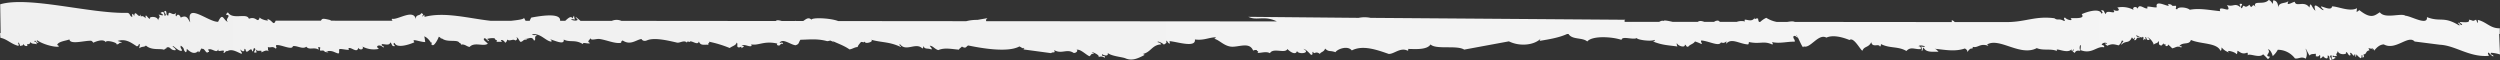 <svg height="25" viewBox="0 0 1040 25" width="1040" xmlns="http://www.w3.org/2000/svg" xmlns:xlink="http://www.w3.org/1999/xlink"><rect x="0" y="0" width="1040" height="25" fill="#333333" stroke="none"/><linearGradient id="a" gradientUnits="userSpaceOnUse" x2="1940.19" y1="12.5" y2="12.5"><stop offset="0" stop-color="#f0f0f0"/><stop offset="1" stop-color="#fafafa"/></linearGradient><path d="m1037.23 23.48c.19-.92-1.42-.42-1-1.53a15.19 15.19 0 0 1 3.76.7l-.34-8.54h.26v-2.35c-3.9.12-5.42-2.57-9.13-3.49.07 2-.06 1.42-.73-.08-1.89.86-.74.35-3 0 1 2.29-6.48-.15-2.77 1.87-.67 1.11-.84-.83-1.83-.55.21.39.83.46.66 1.14-6.67-4.12-7.77-1.31-13.51-3.53.48 3.79-6.79-.52-8.91-.56-1.75-1.29-8.57 1.45-10.69-1.46-2.13 1.35-3.62 3-8.5-.89-1.45 1-1.18 1.19-1-.82-2.83 1.73-8.31-.87-10.39-.72-.26 2.79-7.15-2.24-3.49 1.44-.17 1-5.08-4.82-3.4.36-1.58-1.15-2-4.4-2.49-1.33-2.18-3.11-5.57 0-6.13-2.42-1.64.5-3.74 2-2.59-.27-1.55 1.25-3.9.22-4.36 2.77.2-1.4-.53-3.15-2-3.06-.35 2.86 0 .57-1.85-.2-2.08 2.43-6.88-.21-5.5 3-1.38-2.36-1.36 1.53-2.52-1-2.5 2.23-2-1.13-3.13 1.48-1.24-.28.74-1.9-.21-1.82-1.49-.25-.26.73-.49 1.38-2.24-2-2.92.05-5.52-.93 2.62 4.33-3.93-.59-2.84 2.57-4.79-.47-8.57-1.34-12.64-.58-1.18-1.08-5.07-1.39-5.22-.19-1.3-.17-.05-.51-.61-1.49-2.75.3-.54-.55-3.29-.69 2 2.49-5.64-2.62-4.6 1.3-.79.43-5.08-1-3.77.33-.87 1-3.69-2.31-4.13.3-.77-1.34-2.57-.54-1.71.52a10 10 0 0 0 -6.83-1c1.86 1.56-.87 1.7-1.73.79 1.9 2.74-3-.41-3 1.94-1-.78-.45-1.59-1.72-1.61-.92.12 1.18.81-.13 1.42-.73-2.39-5.85-.87-8.23.22 1.58 2-2.6 1.59-4.63 1.67 1.44 1.42-1.64.69-2.23-.23-1.31-.05.53 1.64-.49 1.38-2.29-1.26-2.47 0-4-1.13-7.75-1-11.75 1.44-19.19 1.59h-22.27a2.8 2.8 0 0 0 -1.22-.8 3.25 3.25 0 0 0 0 .8l-65.32-.06c-.78-.38-1.81-.19-3.13 0h-4.4a12.51 12.51 0 0 1 -4.33-1.71 9.19 9.19 0 0 0 -2.52 1.71h-.52a3.36 3.36 0 0 1 -.35-1.35c-.93-.51-1.7.94-1.44-.5-1.09 2.73-5.11-.4-4 1.67a6 6 0 0 0 -3.5.17h-6.88a6.49 6.49 0 0 1 -.72-.52 2.48 2.48 0 0 0 -1.8.52h-4c-1.06-.39-2-.6-2.78 0h-10.36c-2.22-.51-3.91-.81-3.82-.35-.52-.29-1.16-.06-1.88.35h-14.29c-.21-.46-.09-.74.23-.89l-106-.79a12.25 12.25 0 0 0 -4.94 0l-45.87-.43c3.52 1.78 6.5-.71 11.84 1.91l-120.89-.1c-.16-.41-.15-.74.54-1.27l-4.21.74a17.35 17.35 0 0 0 -4.64.53l-53.29-.05c-3.29-1.3-11.05-1.55-11.11-.55-1.26-1.27-2.28-.22-3.43.53h-3.14l-.21-.15v.15h-5.57c-1.13-.33-2.1-.48-2.49 0l-64.22-.06a5.07 5.07 0 0 0 -4 0h-13c-1.72-1.44-3-2.58-1.18-.43-1 1-4.83-.75-1.11-.12-.71-1.32 0-2.5-1.08-.47-.58-1.23-1.74-.15-3 1h-2.14c.43-3.55-8.43-2-12-1.34a7.51 7.51 0 0 0 -.63 1.33h-1.73l-.73-1.38c.57.8-3.34 1.15-5.18 1.37h-8.73c-9-1-19.17-3.85-27.43-1.6.37-1.15-.69-.62-.75-.08-.54-.6 1.1-.91-.61-1.49-.51 1.4-2.62.18-2.14 3-.57-5.33-7.67.05-10-.68a.56.56 0 0 0 .37.83h-24.19l-.14-.06a.43.43 0 0 1 0 .05h-1.62a.8.8 0 0 1 .15-.2c-3.86-1-3.56-.57-4.17.2h-18.8c-1 2.49-1.31-.45-3.67-.73 2 1.38-2.74.23-2.93-.66-1 2.85-1.3-.73-4.53.6-.8-2.66-6.83.63-8.71-2.69a2.33 2.33 0 0 0 -.84 1c2.78.25-.76 1.69.85 3-2-.68-2.1-4.29-4.1-.07-3.88.27-13.64-8.54-11.59.24-.87-.98-1.15-3.4-3.95-1.98-.32-.92-1.21-1.88-1.83-.53-.49-.17-.22-.92-.24-1.45-1.19 1.75-3.13-1.63-3.08 1.1-1.37.09-.31-1.73-1.33-1.92-1.23.48 1.19 1.48-.19 2.12-.3-.91-.22-2.42-1.75-1.25 2 1.21.88 1.15-.8.64.93 1.37.08 1-.22 2.47-.09-2-4.27-1.64-3.3-.69-.71.4-2.21-3.09-1.86-.2-2.09-2.16-2 .52-2.09-1.65-.72 2.37-2.37-2.64-2.69.8-.39-1.14-1.09-1.57-.77.28-1.29-.19-.72-1.84-2.45-1.68-15.6.24-40.69-7.03-52.52-3.57l.19 12h-.27l.17 1.93c2.81.53 4.38 2.6 7.53 3.38.08-.51.15-1-.28-1.11.42-.91.83.85 1 1.18.38-.34 1.38 0 1.2-.95.41.45.58 1.09 1.79.9-.48-1.63.76.18 1.26-1.66.64 1.11 1.86.5 2.53 1 .14-.76-.2-1.15-1-1.17.66-1.11.84.83 1.82.53-.21-.38-.82-.45-.65-1.13 2.16 1.63 7 3 9.09 2.73-.09-.42-.56-1-.7-.43 0-1.76 3.81-2 5.11-2.6.28 2.29 6.09.49 8.92.56.52 0 1 .81 1 .82s4.09-2.05 5.24-.18c-.19-1.19 5 .14 4.41.82 1.15.29.93-1 2.28-.48-.26-.56-1.15-.63-1.79-.9 3.46-1.09 5.82.86 8 2.25a1 1 0 0 0 .84-1c.81 0 .05 1.27.21 1.81 1.11-.94 2-.35 2.72-1.15 2.47 2.28 6.47 1 7.67 1.86-.28-.54 1.38-.61.84-1 1.78-.67 1.45 1.09 3.63 1.1.83-.16-.59-1.25-1-1.54 0-.89 2 1.79 3.57 1.81.92-.24-.74-1.14-.18-2.17 1.91 1.37.67 1.47 2 2.71.51-.06.38-.85.49-1.38 1.62 1.53 3.25 2.42 4.79.85.22 2.14 1.65-2.73 1.32-.7 1.22-1 1.91 2.34 2.74 1.12.77.26.23-.63-.05-.92 1.56-1 3.83 2.06 4.28-.43-.19 1.4.52.88 2 .78.58 0 .3.61.12.9.8.34.66-.84 1.7-.67 1.86-1.06 3.87.32 5.73 1.08.94-.16-.6-1-.21-1.81.14.68 1.75 1.51 1.5-.2.87 0 .32 1.06 1 1.17s2-2.16 2.25-.12c.7 0 .34-1.18.87-1.35 1.25.29-.74 1.89.21 1.81 1.5.27.26-.71.5-1.37.27 1.42 3.14-.14 2.12 1.3 1.2-.32 2.09-1.24 3.39-.38-.83-.8-.31-.59-.57-1.84 1.28.5 1.82-.58 3.3.69.67-.64 0-.45.13-1.42 1.68-.57 6.71 2.31 7 .38 1.73-.34 4.07 1.46 5.59.22 1.17 1.59 3.2 0 5.11 1.24.13-.6-.55-1 .09-1.07 1.3.19.06.54.62 1.5 2.74-.29.53.56 3.3.69 0-.42-.66-.37-1.08-.46 3.07-.42 3.22.37 5.14.9.8.13.28-1.26.54-1.75.77-.43 5.06 1 3.75-.32.88-1 3.69 2.31 4.13-.28.78 1.33 2.59.52 1.71-.53a10.08 10.08 0 0 0 6.84 1c-.2-.38-.82-.45-.64-1.14.86-.68 2.08 0 2.55.63.56-1.1-1.17-.4-.6-1.5 1.4.07 3.3.71 3.42-.71 1 .78.44 1.58 1.72 1.6.91-.12-1.18-.81.12-1.41.74 2.4 5.87.86 8.25-.23-1.57-1.92 2.44 0 4.52-.09-.12-.18-.24-2.36-.53-2.36.93.13 2.32 1.56 2.84 2.58 1.3 0-.51.63.51.9.78 1.12 2.77-2.93 2.77-3.32 1 .26.85 1.18 1.23.61 2.27 2 6.66.25 7.41 2 .57-.25.66 1.19.93.58 1.57 0 2 .84 3.27 1.05 2.06-2.22 5.83 0 7.58-1.36-.73-.81-1.78-1.35-1.68-2 .67-.93 1.31.91 2.16.93a1.06 1.06 0 0 0 -1-.82 7.64 7.64 0 0 1 3.39-.36c0 .92 1.68.68.61 1.49.65-.1 3.47.21 1.92-.51.36-.79 1.72.36 1.78.9a1.55 1.55 0 0 0 .87-1.35c1.14.92 2.34-.43 3.33.35.43.15 1.36-.89.46-1 .59-.76 1.17 1.24 1.73 1.6 1.16.05 1.12-1.3 2.68-.79 0-.35-.43-.33-.7-.44 1.24.17 2.85-1.37 3.66.73 1.18-.42-.35-1.42 1.33-2.36-1.31 0-1.25.29-2.22-.23 3.41-.75 5.66 2.67 7.95 3 .59 0 .15-.73-.43-1 2.12.59 6.17 2.59 5.73.15 2.75 1.33 4.69-.16 8 1.9-.16-1.05 2 .07 3-.41-1.49-.82-.42-.94.19-2.12-.05 1.26 2.44.2 3.7.39 3 .42 6.34 2 8.82 1.62.54-.3-.11-.6.84-1 3.29 2.22 5.64-.38 7.9-.62-.25 0 .57 1.27 2.18.58 2.9-1.27 8.22-.09 12.6.95 1.28.14 2.95-1.27 4.11.06-.34-1.14 1.72.1 1.17-.59 1.09-.25 3.31 1.8 3.73 0 .73 2.21 2.82 1 4.35 1.52-1.51-.54 1-1.17-.48-1.46a47.65 47.65 0 0 1 8.95 2.7c1.15-.88 2.71-1.12 2.82-2.22.77.18 0 1.57.58 1.85.93.51 1.69-.93 1.45.5.42-.44 2.05-1 .1-1.06 1.17-.93 3.17.63 4.09.07.15-.46-.07-.63-.39-.72 3.23.8 5.33-1.52 10.94-.33.59.12-.38.63.31.74 1.43.61.86-1.09 2.29-.48-.24-1.06-.53-.45-1.46-.5 1.32-2.08 4.47.73 6.63 1 1.67-.5 1.16-1.07 2.07-2.3 3.06 0 6.78-.58 11 .56.43.12 1.29-.27 1.51-.19a9.56 9.56 0 0 1 1.44.75 9.54 9.54 0 0 0 -.7-.68c1.67.93 4.77 1.88 7.15 3.59 1.29-.18 2.07-.95 3.47-1-.32-.28 1.34-2.1 1.28-2.05.25-.18 1.11.12 1.11.11a3.35 3.35 0 0 0 .43-.3 1.13 1.13 0 0 0 .31.38c.61.51 3.72-.44 2.35-1.19 4.69 1.3 7.59.76 12.41 3.06.24-.48-1.36-1-.26-1.1 2.46 3.18 6.54-1 9.18 1.66.44 0 .37-.6.46-1 .64 1.55 1.6.78 3.24 1.41.79 0-.43-1.14-.61-1.5 1.28-.08 2.08 1.41 3.57 1.8 2.63-1.12 5.35-.45 8.6-.18.16-.52.56-.58 1.24-1.3 1.83 1.16 1.79-.27 2.65-.44 4.85 1 16.24 3.13 21.25.4.46.12 1.71 1.22 1.81.55.53.21-.06.3-.06.7l11.44 1.54c.68-.72 2 .27 1.23-1.3 3.12 1.88 5.33-.7 8.11 1.19.8.24 2.13-.85 1.24-1.3 1.69-.34 3.68 1.92 5.35 2.69.7-.25.61-1.38 1.95-.87a2.77 2.77 0 0 0 -1-.82c.27-.19 3.7 1.31 2.79 2.09a2.41 2.41 0 0 1 2.6.26c.66-1.29-1.65-.24-1-1.54.38.46 2.74 1.21 2.28-.47 1.6 1.35 6 1.66 7.27 2.18 2.65 1.17 4.91.32 8-1.33 0-.34-.42-.32-.71-.43 3.44-.7 3.85-3.84 7.71-4a1.7 1.7 0 0 0 -1.42-.86c-.57-.89 2.25.44 2.53 1 .72-.68 1.33-.48.9-1.69.74.19.63 1 1.38 1.21.56-.09-.11-.46.1-1 3.11.23 11 2.93 10.51-.71 3.7.52 5.82-.86 8.68-.9a.79.79 0 0 1 -.74.61c2.06.37 3.82 2.72 6.74 3.24 3.14.56 8-2.27 9.54 1.7a2.2 2.2 0 0 1 1.52-.21c.22.7 1.08.36.28 1.11 1.33.22 3.53-.77 5.2.17 1.3-2.44 6.38.33 7.26-1.75.61.76 3.48 3 4 .78.31 1.64 6.07 1 2.68-.8.62-.15 2.41 1.61 3.14 2.47 1.27-.19.11-.78.86-1.34.5 1.57.9-.62 2.9 1-.09-.8 1.81-.83 2.07-2.3 1.69 1.57 1.92.65 4.35 1.53.61-1.18 5-3 6.79-.74 4.59-2.37 10.46-.25 15.32 1.44 2.18.18 4.84-2.86 7.87-1.35a.36.36 0 0 0 .06-.71c2.71 0 8 .56 9.5-1.88 2.28 2.27 11 .2 14 2.16l18.61-3.44c4.49 2.24 10.56 1.64 13.29-1.2a1.62 1.62 0 0 0 -.46 1c3.46-.59 7.92-1.26 11.4-2.87h.57c1.51 2.51 5.78 1.34 7.79 3.13 1.95-2.42 10-2.09 14.25-.68.28-1.77 4.63.13 6.42-.76-.26.66 5.71 1.6 7.4.76.08.61-.35.63-.81.63 3.93 1.62 6.41 1.58 10.26 2.13a2 2 0 0 1 -.24-1.46c.33 1.29 3.57 2.17 3.3.71.74.07.38 1 1.41.85.72-1 2.2-1.11 2.82-2.2a20.36 20.36 0 0 1 2.53 1c1 0-.46-.67.13-1.42 3.44.37 7.3 2.62 8.13.84.73.11 1.21.51 2.29-.48 0 .36-.07.71-.1 1.06 2.12-2.64 5.42 0 9 .24.43 0 .37-.61.46-1 4.71 1 6.06-.62 9.62 1 .49.13.34-.68-.11-1 3.32.77 6.43-.24 9.55-.14.2-1-.74-1.18-.55-2.2.72-.6 1.07.25 1.83.54-.14-.34-.28-.67-.68-.78.22-1.37 2.91 6.46 3.09 4.37 2.77 1.15 6.11-5.49 9.48-3.62 2.76-1.26 6.71-.19 9.62 1 1.74-1.46 4.55 4.23 5.37 4.45.75-2 2.5-1.14 3.68-3.56.45 2.46 3.12.43 3.57 1.8.45 0 .38-.6.48-1 3.71 1.89 7.12.82 10.56 2.88 1.86-2 3.47-.56 6-.8.13-.77-.2-1.17-1-1.19 1-1 4.83.76 1.11.12a2.25 2.25 0 0 1 .21 1.82c.69 0 .34-1.18.87-1.34 1 2.18 4 1.61 6.2 1.71-.52-.47-.82-1.12-1.76-1.26 4 .34 8.46 1.38 12.71-.12.51.36 1.12.65 1 1.53.49-.69 1.35-2 2.23-1.3-.51-.51.61-.73-.16-1 2.18.88 3.07-1.52 6.39-.41.59-.13.05-.37-.34-.39 5.08-3.29 13.88 5.09 20.78 1.42 2.74 1.18 5.81.07 8.47 1.23-1.23-2 4.18 1.53 6.06-.8-.39 1.14.68.62.73.08.52.17 0 .62-.43.67a2.64 2.64 0 0 0 1 .82c.16-.44.59-1.24 2.32-.83a2.83 2.83 0 0 1 -.18-2.17c.6-1.07.25 1.3.21 1.82 4.78 1.92 6.87-1.86 9.8-1.14.35-.93-.69-.76-1-1.18a1.66 1.66 0 0 1 2.29-.47c-.18.53-.62-.39-.76.27.05.4.7.32.66.78 2-.89 2.65-.81 4.87-.21a3.43 3.43 0 0 0 1.32-2c1.65.12-.42.88-.17 1.78 1.77-2.05 3.1-.22 4.39-3.13.46.51.65 1.16 1.11.11.54.22-.19.44-.1 1.07 1.22.24.57-1.7 2.32-.84 0-.66-1.23-.34-1.41-.85-.72-1.2 2.12 1.38 2.59.26.49.16.22.92.24 1.46.36-.16.65-.92.77-.29.57-.08-.1-.46.09-1.06.71.23.17 1.41 1.38 1.22.9 0-.32-1-.63-1.13.62-.05 2.49 1.75 2.7 3.13.51-.72 1.81-.51 2-1.57.54.59-.48 1.73 1.32 1.92.27-1 .38.16.84-1 .32 1.12 1.45.06.64 1.14.73.19 1.16.05 1.17-.59a16.31 16.31 0 0 1 1.73 1.6c1.52-.28 2-1.22 3.76-.33.4-1.51-.77.21-.67-.78 1.56-1.63 4-.19 4.69-2.38 4.14 1.82 10.8 1.09 12.28 4.49.52-.05.39-.86.51-1.38a6.45 6.45 0 0 0 3.16 2.12c-2-1.4 2.74-.22 2.93.66.51-.06.39-.86.5-1.39.86.28 1.8 1.73 4 .78.42.1.24.68.27 1.1.7-1 4.84 1.37 6.38-.42a28.48 28.48 0 0 1 2 2 2.41 2.41 0 0 0 .85-1c-2.78-.25.76-1.69-.85-2.95.72-.44 1.8 1.64 2 2.71a9.49 9.49 0 0 0 2.11-2.64 9 9 0 0 1 7.14 3.6c1.66.28 2.61-1 4.47.11a4.4 4.4 0 0 0 0-3.94c-.2-1 1.11 2.05 1.63 2.66.54-.95 2.06-.5 2.31-.82.43.09.26.67.28 1.09.82.19 1.4.06 1.54-.55.49.16.22.91.24 1.45a1.79 1.79 0 0 0 1.21-1c.48.77 2.33 1.89 1.88-.16 1.37-.09.3 1.73 1.32 1.92 1.24-.44-1.18-1.46.19-2.12.38.3-.05 1.07.58 1.85.5-.07.64-.58 1.18-.6.22-.83-1.71 0-1-1.17.68.85 1.21-.19 1.8.55-.91-1.4-.07-1 .24-2.48.08 2 4.25 1.63 3.3.69.57-.58 1.1 1.64 1.74 1.25.58-.1-.1-.46.1-1.07.82-.07 1.47 2.33 1.82.55.43.1.25.68.27 1.1.44 0 .37-.6.47-1a7.31 7.31 0 0 0 1.72 1.6c.51-.05.38-.84.5-1.37.43.11.25.68.27 1.1 1.1-.2.46-.49.5-1.37 1.3.18.73-1.46 2.46-1.62-1-1.93 0-.15 1.57-.91-1 1.32.6-.34.29 1.1.86-1 2.09-2.57 4.09-2.67 4.91 2.73 10.19-4.15 12.81-1.2l10.52 1.34c6.39.3 12.13 5.18 20 4.64 1 0-.46-.65.13-1.4.78.48 1.13 1.31 2.1 1.63z" fill="url(#a)"/></svg>